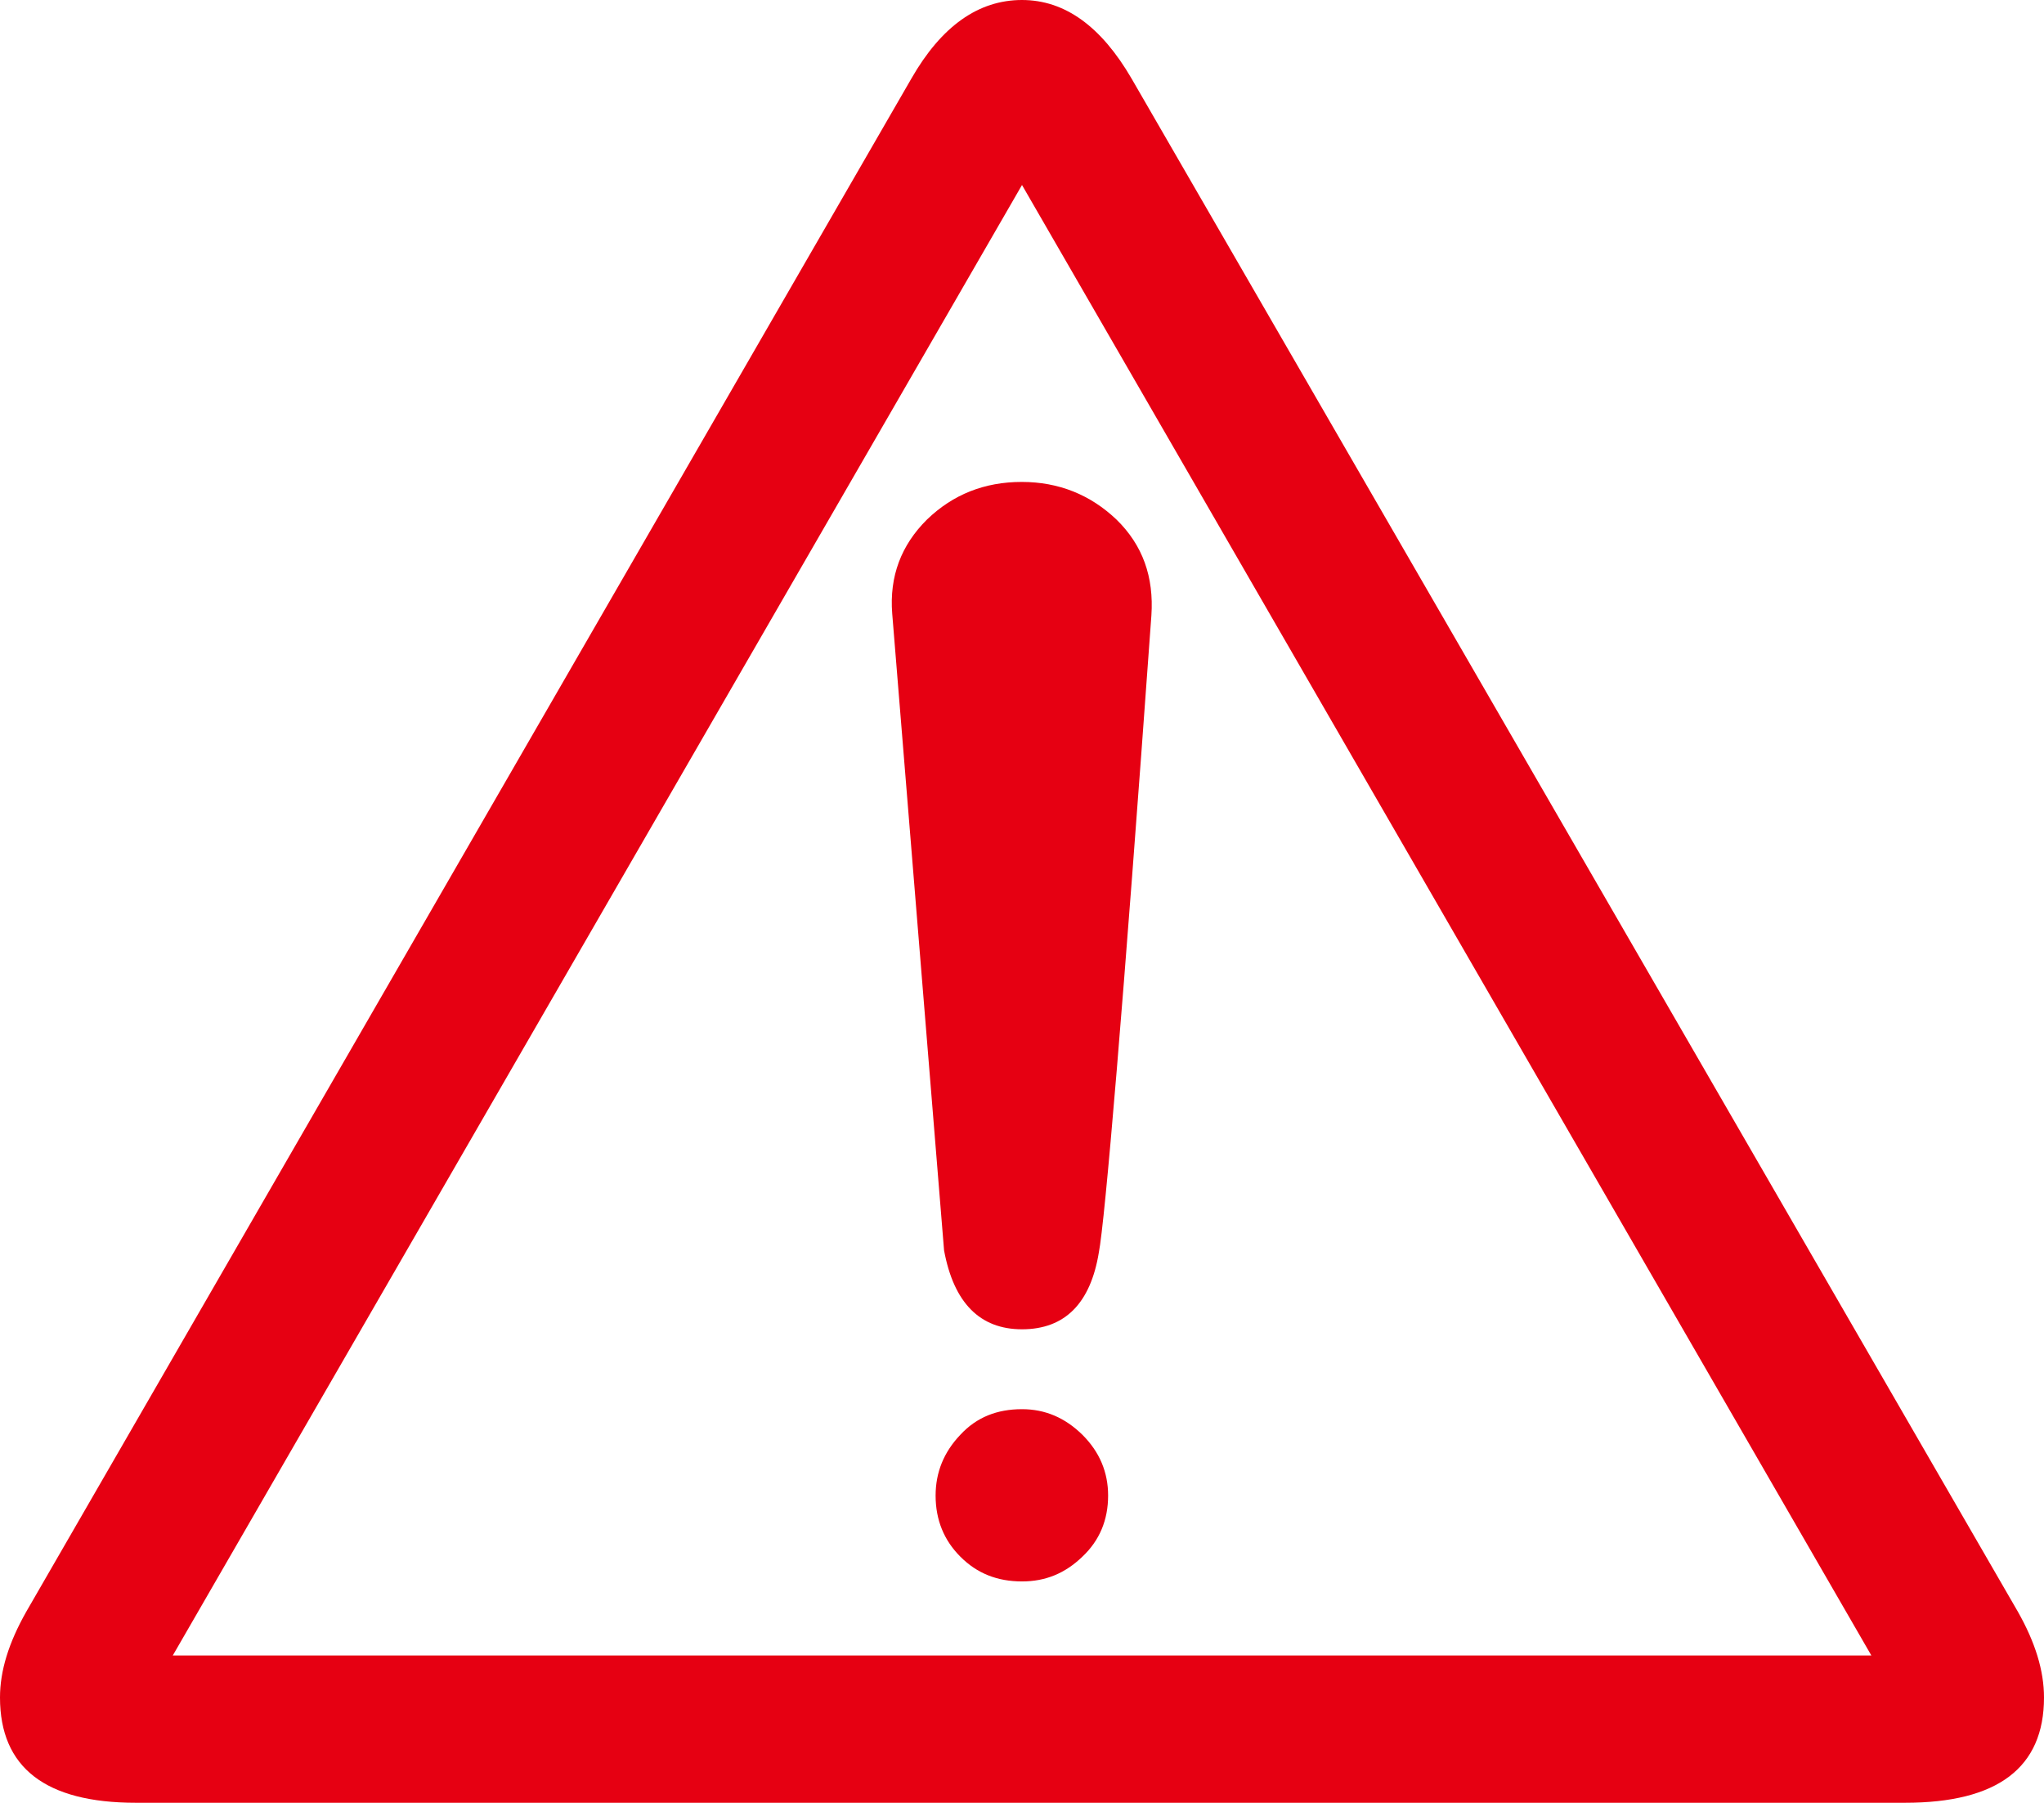 <?xml version="1.0" encoding="utf-8"?>
<!-- Generator: Adobe Illustrator 15.1.0, SVG Export Plug-In . SVG Version: 6.00 Build 0)  -->
<!DOCTYPE svg PUBLIC "-//W3C//DTD SVG 1.1//EN" "http://www.w3.org/Graphics/SVG/1.1/DTD/svg11.dtd">
<svg version="1.1" id="레이어_1" xmlns="http://www.w3.org/2000/svg" xmlns:xlink="http://www.w3.org/1999/xlink" x="0px"
	 y="0px" width="14.74px" height="13px" viewBox="-0.87 -0.768 14.74 13" enable-background="new -0.87 -0.768 14.74 13"
	 xml:space="preserve">
<desc>Warning.</desc>
<g>
	<path fill="#E60012" d="M13.682,10.854c0.124,0.219,0.188,0.423,0.188,0.618c0,0.507-0.335,0.759-1.002,0.759H0.109
		c-0.651,0-0.979-0.254-0.979-0.759c0-0.193,0.063-0.395,0.189-0.618L5.702-0.201C5.919-0.58,6.186-0.768,6.5-0.768
		c0.308,0,0.571,0.189,0.791,0.568L13.682,10.854z M6.5,0.566L0.376,11.169h12.249L6.5,0.566z M7.054,8.264
		C6.994,8.629,6.81,8.817,6.5,8.817c-0.303,0-0.492-0.19-0.562-0.569L5.564,3.656c-0.021-0.269,0.065-0.493,0.25-0.677
		C6.002,2.797,6.23,2.707,6.498,2.707c0.268,0,0.496,0.093,0.684,0.272C7.37,3.163,7.452,3.391,7.433,3.671
		C7.229,6.505,7.098,8.038,7.054,8.264z M6.5,10.635c-0.177,0-0.324-0.057-0.445-0.179c-0.117-0.117-0.178-0.264-0.178-0.44
		c0-0.167,0.059-0.313,0.178-0.438C6.173,9.45,6.322,9.393,6.5,9.393c0.166,0,0.31,0.061,0.436,0.185
		c0.124,0.124,0.185,0.27,0.185,0.438c0,0.175-0.061,0.323-0.185,0.44C6.81,10.578,6.668,10.635,6.5,10.635z"/>
</g>
</svg>
